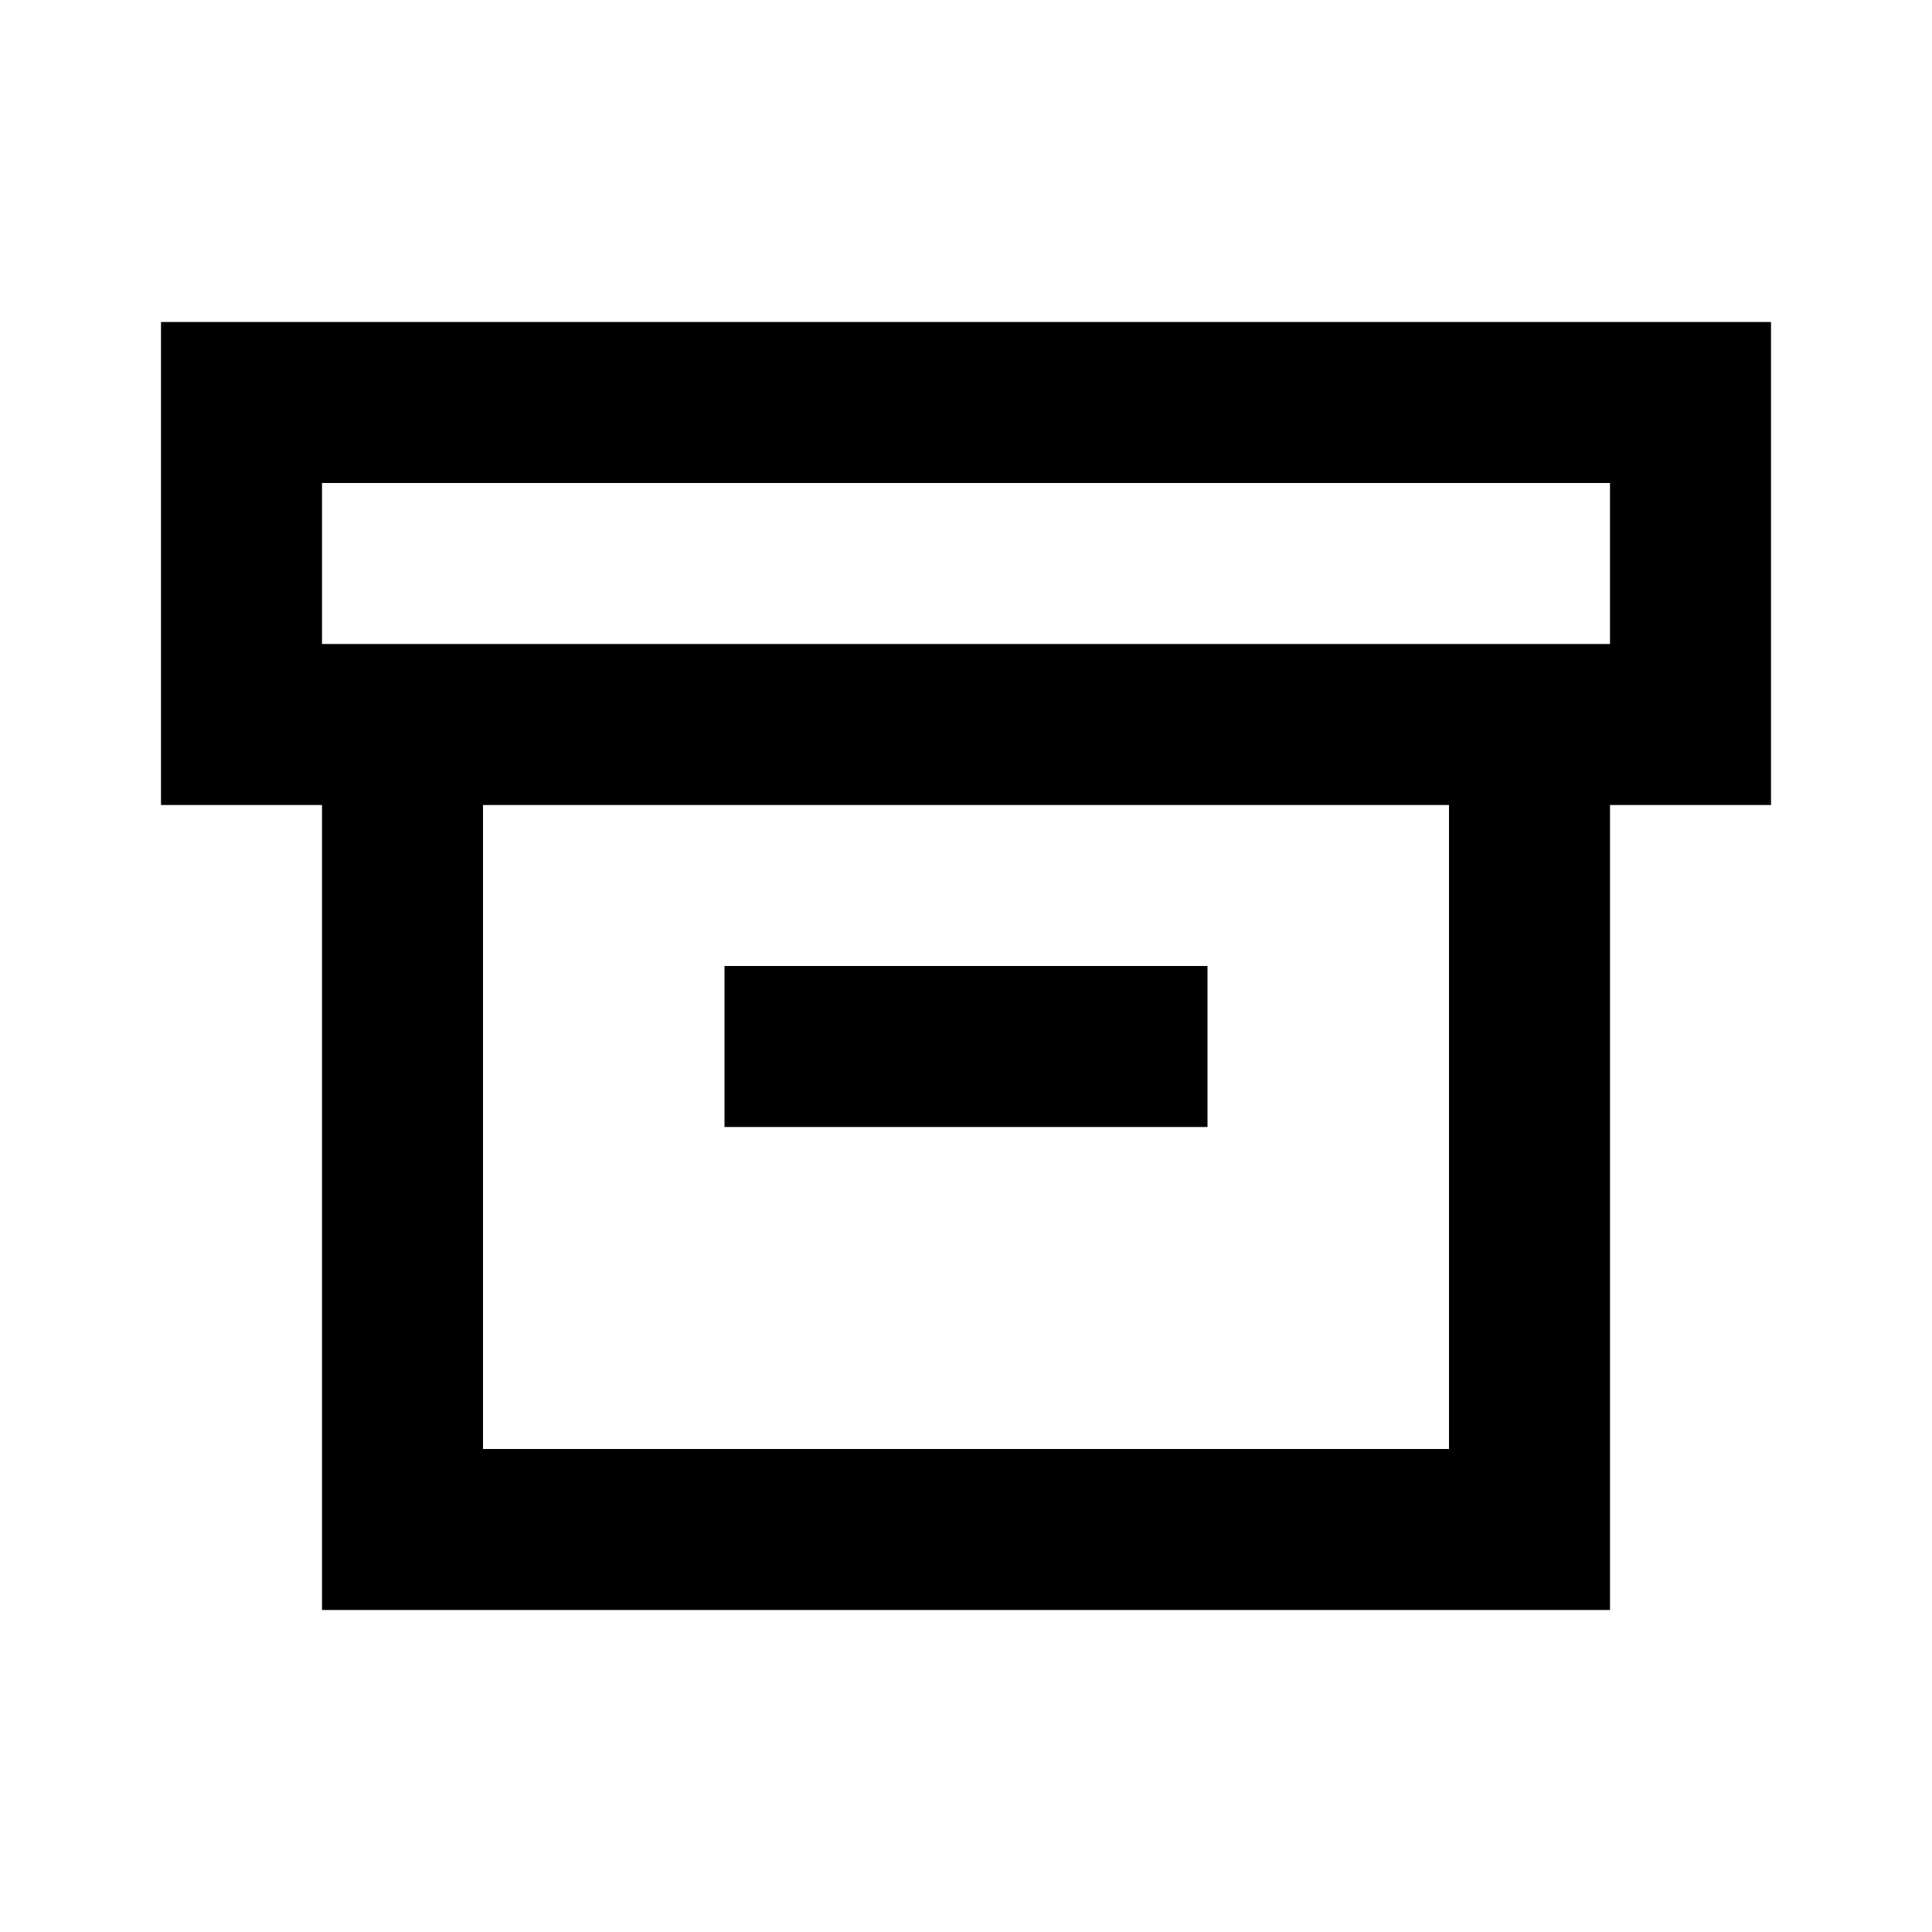 <svg width="24" height="24" viewBox="0 0 24 24" fill="none" xmlns="http://www.w3.org/2000/svg">
<path fill-rule="evenodd" clip-rule="evenodd" d="M22 4H2V6V10H4V20H6H18H20V10H22V6V4ZM6 10H18V18H6V10ZM20 6V8H18H6H4V6H20ZM15 12H9V14H15V12Z" fill="black"/>
</svg>
